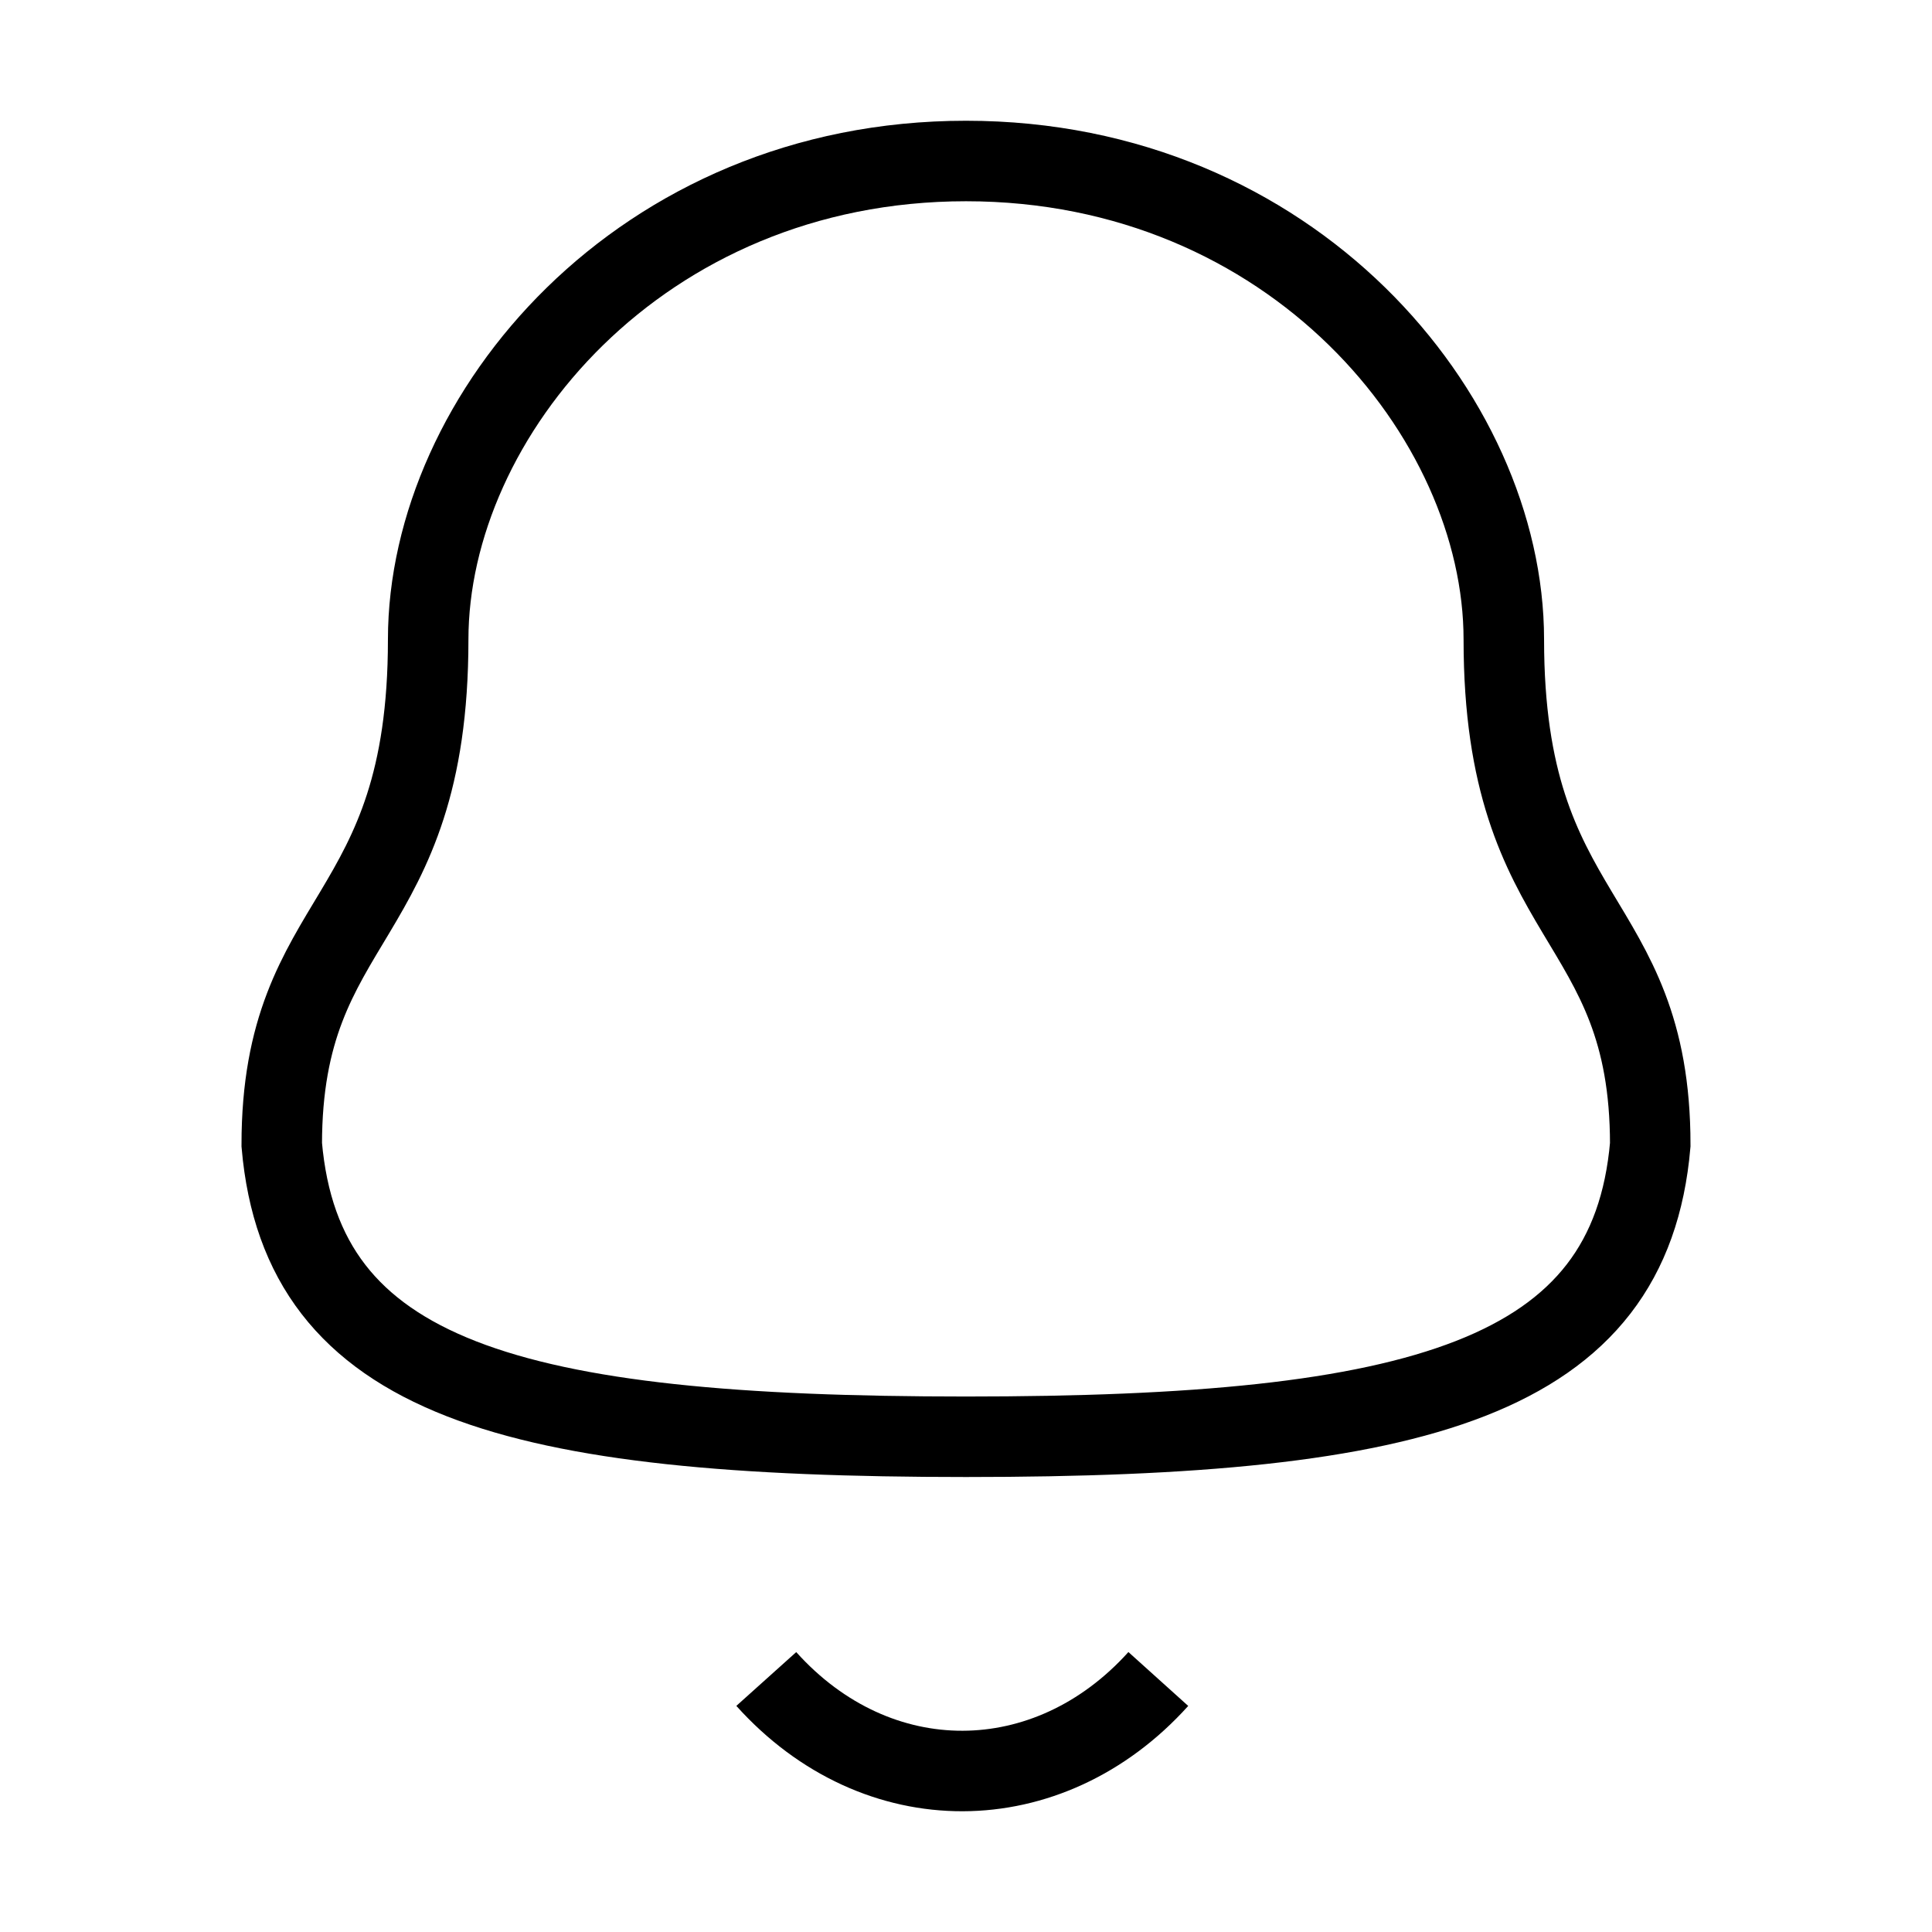 <svg width="24" height="24" viewBox="0 0 24 24" fill="none" xmlns="http://www.w3.org/2000/svg">
  <g id="Name=Notification">
    <g id="Notification">
      <path id="Stroke 1" fill-rule="evenodd" clip-rule="evenodd"
        d="M12 17.848C17.639 17.848 20.248 17.124 20.5 14.22C20.5 11.319 18.681 11.505 18.681 7.945C18.681 5.164 16.045 2 12 2C7.955 2 5.319 5.164 5.319 7.945C5.319 11.505 3.5 11.319 3.5 14.22C3.753 17.135 6.362 17.848 12 17.848Z"
        stroke="currentColor" strokeWidth="1.5" strokeLinecap="round" strokeLinejoin="round" />
      <path id="Stroke 3" d="M14.389 20.857C13.024 22.372 10.896 22.39 9.519 20.857" stroke="currentColor"
        strokeWidth="1.5" strokeLinecap="round" strokeLinejoin="round" />
    </g>
  </g>
</svg>